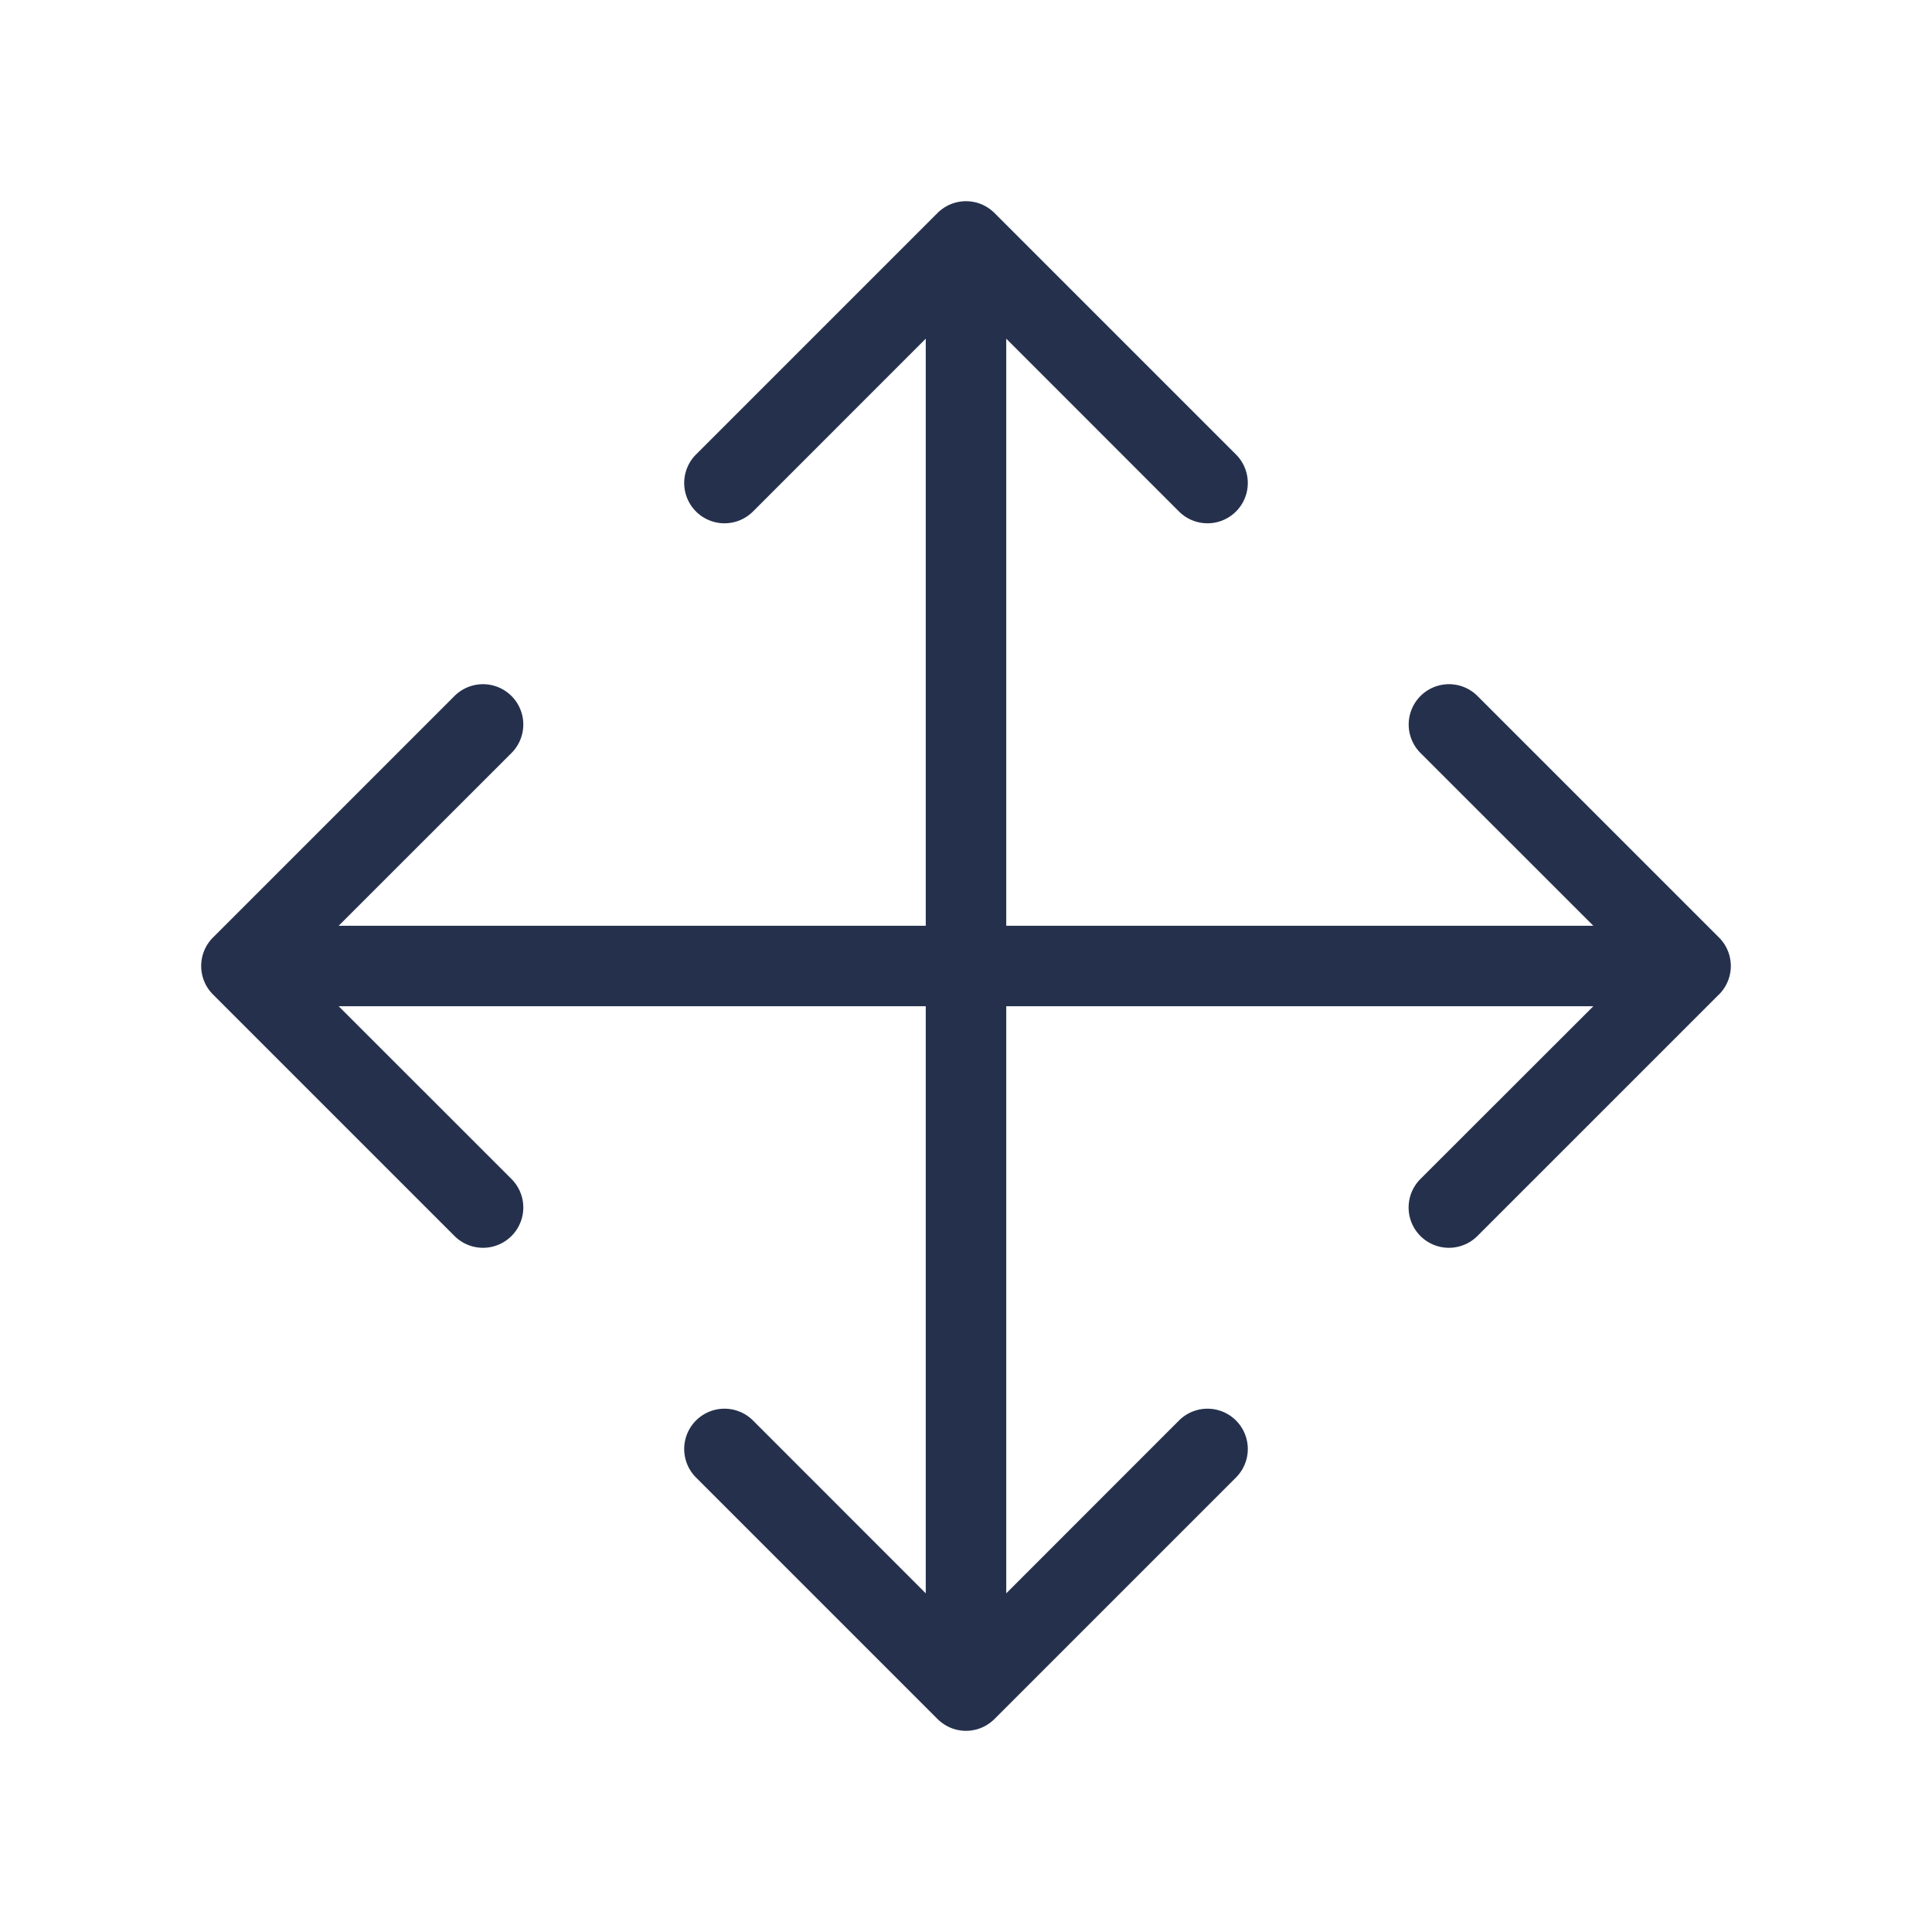<svg id="Layer" xmlns="http://www.w3.org/2000/svg" viewBox="0 0 24 24"><defs><style>.cls-1{fill:#25314c;}</style></defs><path id="arrows-move" class="cls-1" d="M21.353,12.354l-3,3a.5.5,0,0,1-.708-.708L19.793,12.5H12.5v7.293l2.146-2.147a.5.5,0,0,1,.708.708l-3,3a.518.518,0,0,1-.163.109.5.5,0,0,1-.382,0,.518.518,0,0,1-.163-.109l-3-3a.5.5,0,0,1,.708-.708L11.5,19.793V12.5H4.207l2.147,2.146a.5.5,0,0,1-.708.708l-3-3a.5.5,0,0,1,0-.708l3-3a.5.5,0,0,1,.708.708L4.207,11.5H11.5V4.207L9.354,6.354a.5.5,0,0,1-.708-.708l3-3a.518.518,0,0,1,.163-.109.505.505,0,0,1,.382,0,.518.518,0,0,1,.163.109l3,3a.5.5,0,0,1-.708.708L12.5,4.207V11.5h7.293L17.646,9.354a.5.5,0,0,1,.708-.708l3,3a.5.5,0,0,1,0,.708Z"/></svg>